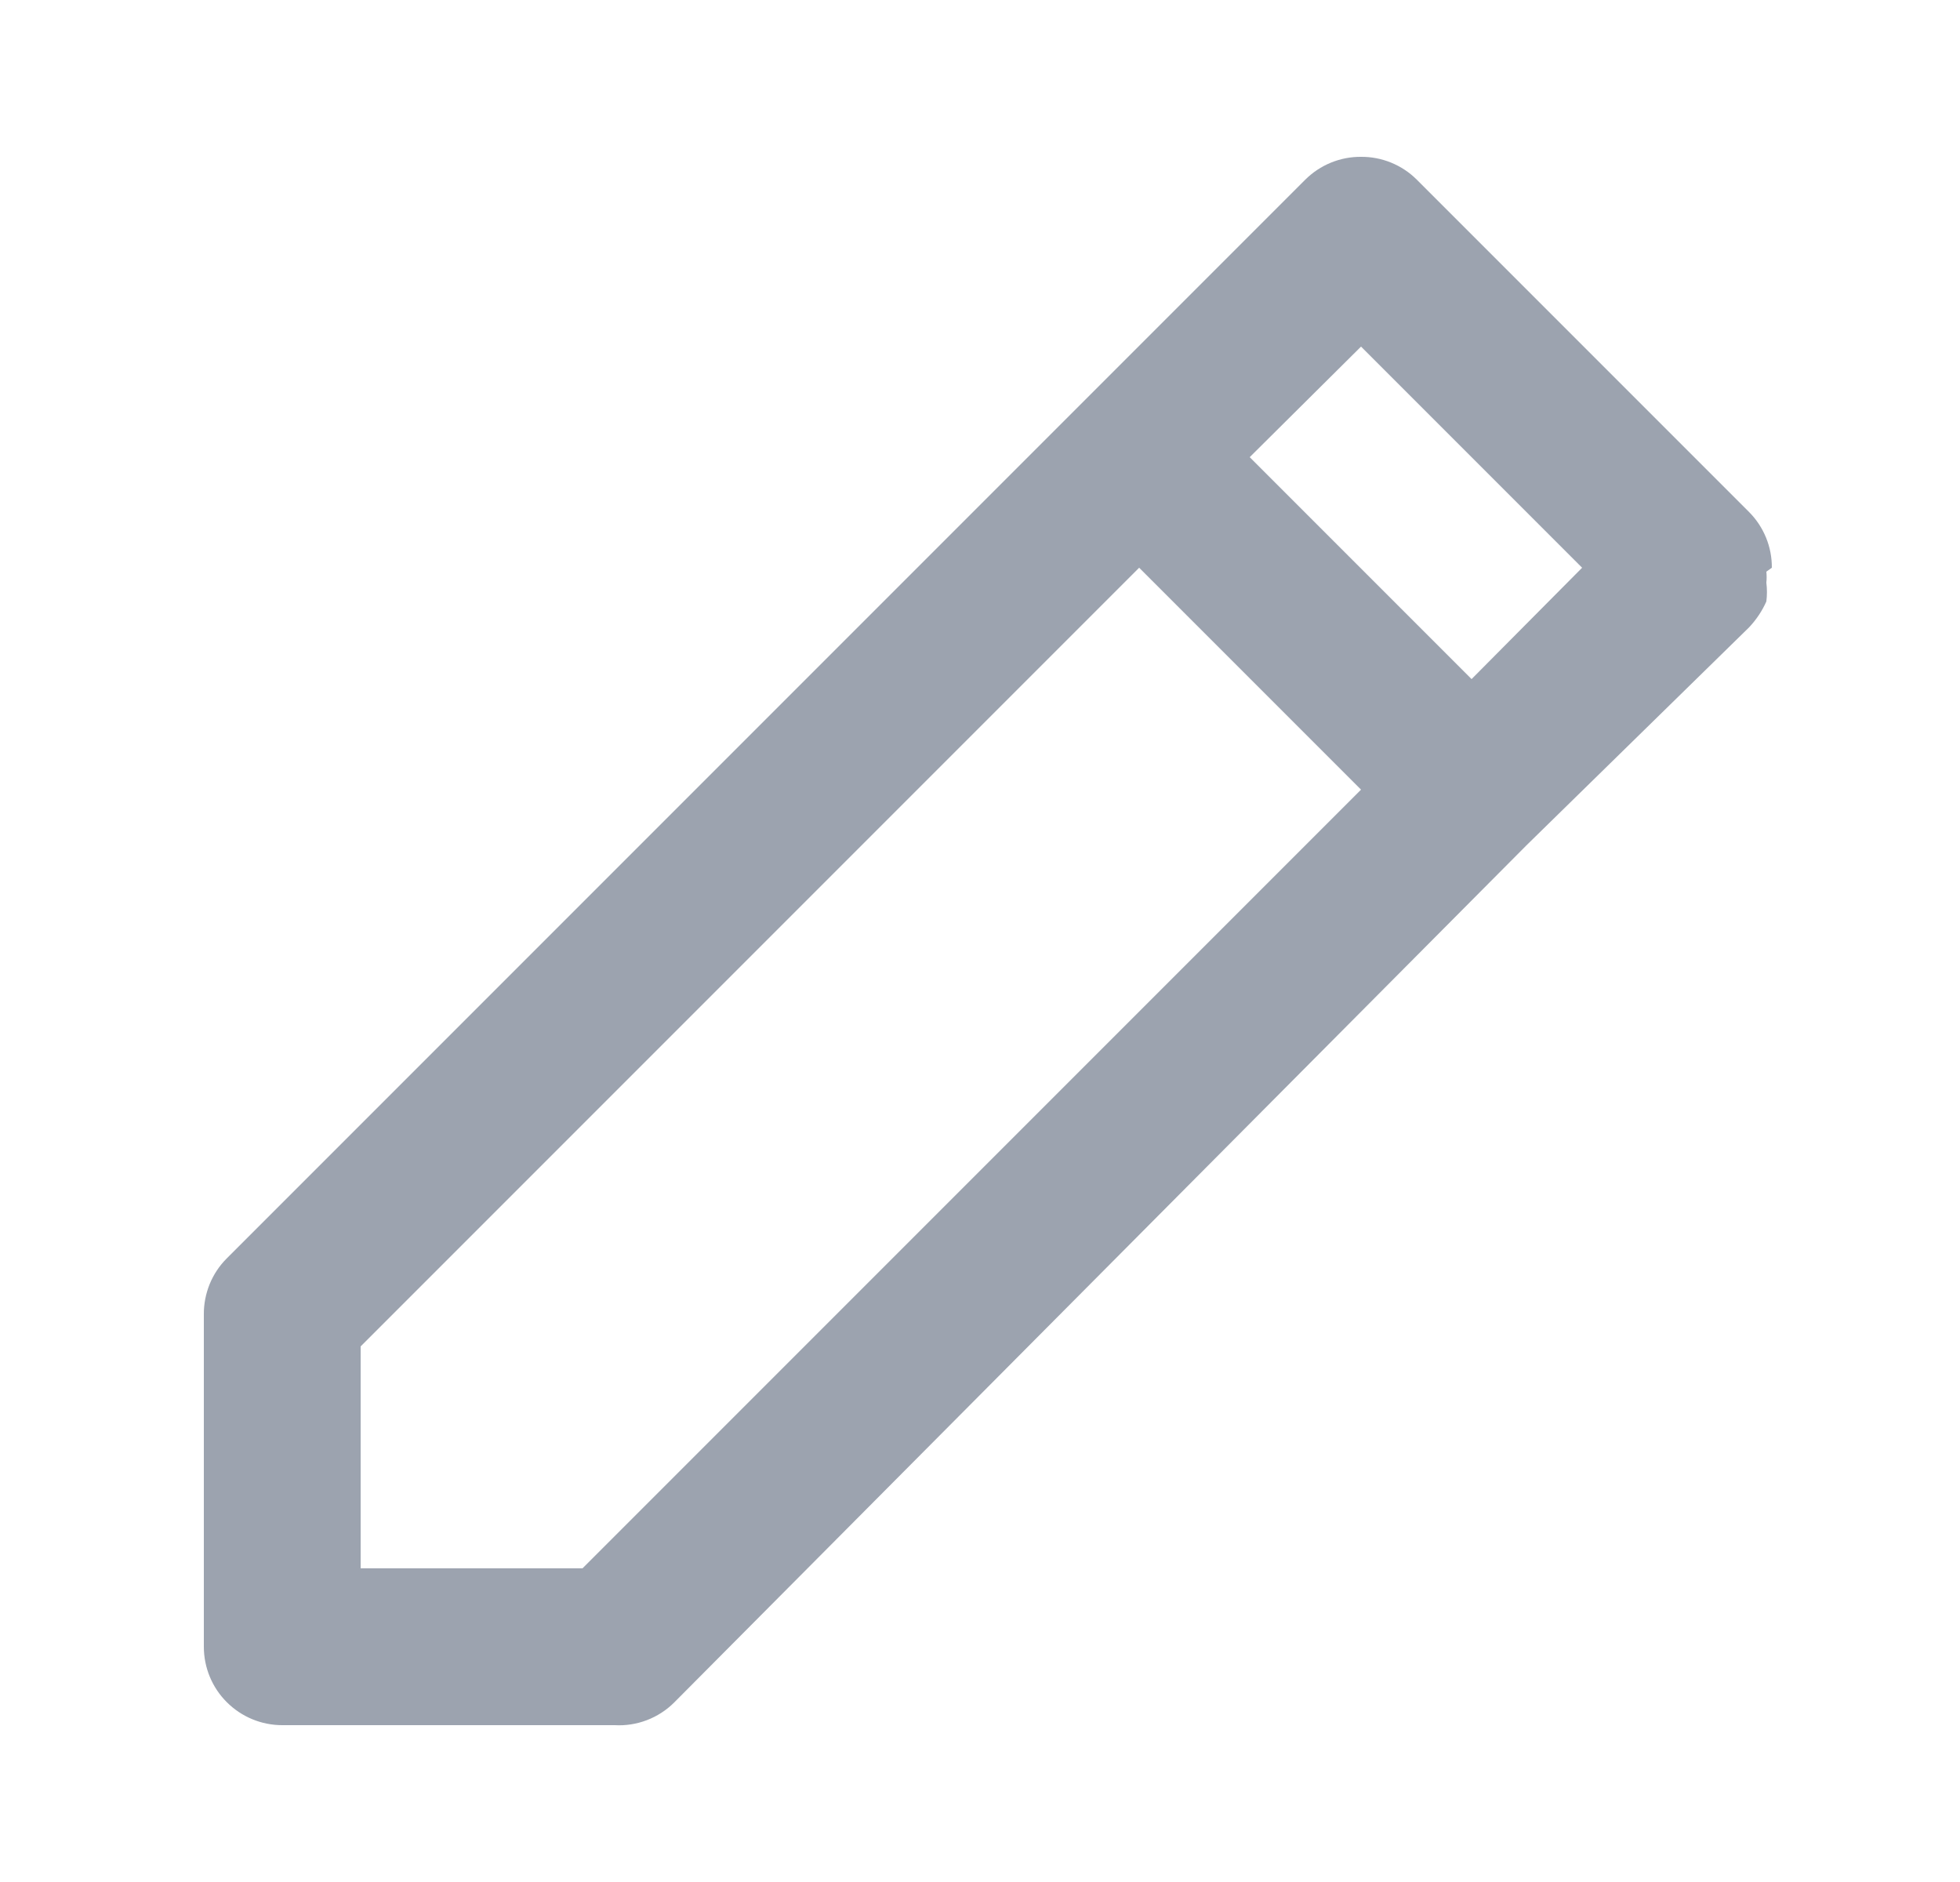 <svg width="25" height="24" viewBox="0 0 25 24" fill="none" xmlns="http://www.w3.org/2000/svg">
<path d="M22.6 7.24C22.601 7.108 22.576 6.978 22.526 6.856C22.476 6.734 22.403 6.623 22.31 6.53L18.07 2.29C17.977 2.197 17.866 2.124 17.744 2.074C17.622 2.024 17.492 1.999 17.36 2C17.229 1.999 17.098 2.024 16.976 2.074C16.854 2.124 16.744 2.197 16.65 2.29L13.82 5.12L2.89 16.05C2.797 16.143 2.724 16.254 2.674 16.376C2.625 16.498 2.599 16.628 2.6 16.76V21C2.6 21.265 2.705 21.52 2.893 21.707C3.081 21.895 3.335 22 3.6 22H7.84C7.98 22.008 8.12 21.986 8.251 21.936C8.382 21.886 8.501 21.809 8.6 21.71L19.47 10.78L22.31 8C22.401 7.903 22.476 7.792 22.53 7.67C22.54 7.59 22.54 7.51 22.53 7.43C22.535 7.383 22.535 7.337 22.53 7.29L22.6 7.24ZM7.43 20H4.6V17.17L14.53 7.24L17.36 10.07L7.43 20ZM18.77 8.66L15.94 5.83L17.36 4.42L20.18 7.24L18.77 8.66Z" fill="#9CA3AF"/>
</svg>
